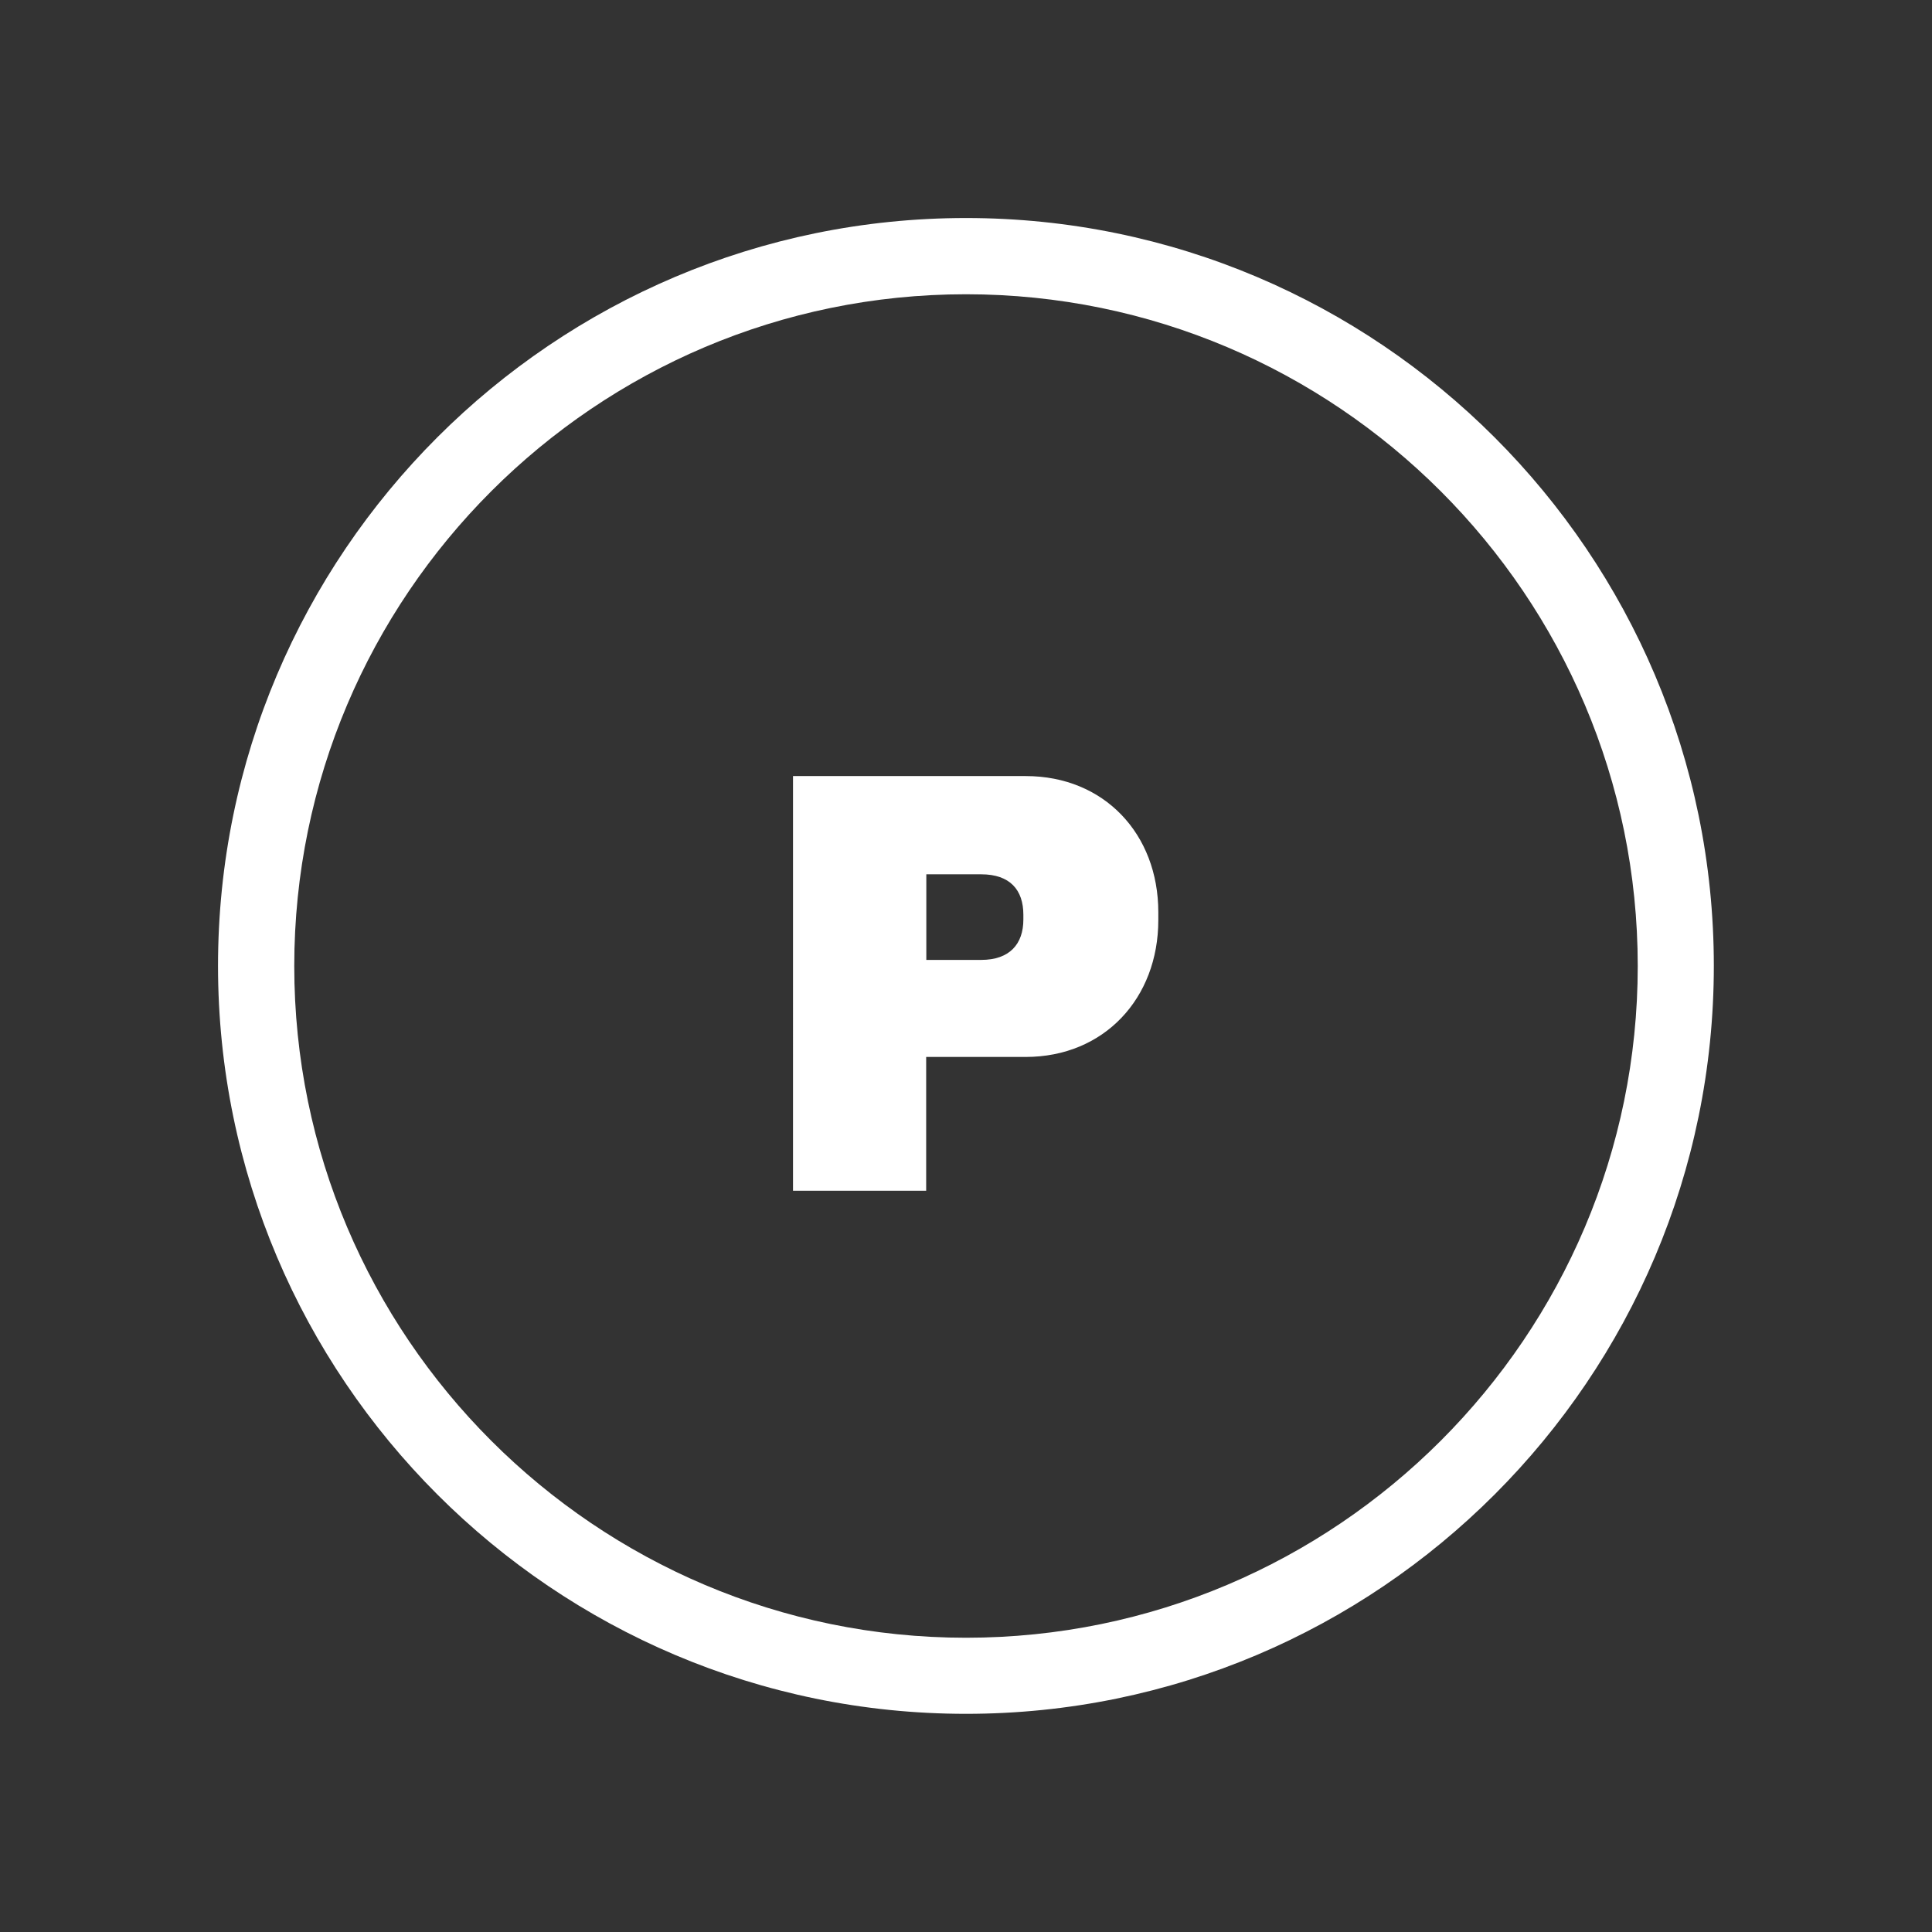 <?xml version="1.0" encoding="utf-8"?>
<!-- Generator: Adobe Illustrator 27.1.1, SVG Export Plug-In . SVG Version: 6.00 Build 0)  -->
<svg version="1.1" id="Camada_1" xmlns="http://www.w3.org/2000/svg" xmlns:xlink="http://www.w3.org/1999/xlink" x="0px" y="0px"
	 viewBox="0 0 130 130" style="enable-background:new 0 0 130 130;" xml:space="preserve">
<rect x="0" y="0" width="130" height="130" fill="#333333" stroke="none"/>
<style type="text/css">
	.st0{fill:#FFFFFF;}
</style>
<g>
	<path class="st0" d="M65,115.32c-27.75,0-50.33-22.58-50.33-50.33c0-27.75,22.58-50.32,50.33-50.32
		c27.75,0,50.32,22.58,50.32,50.32C115.32,92.75,92.75,115.32,65,115.32z M65,19.8c-24.92,0-45.2,20.28-45.2,45.2
		s20.28,45.2,45.2,45.2s45.2-20.28,45.2-45.2S89.92,19.8,65,19.8z"/>
	<path class="st0" d="M77.94,61.38v0.53c0,5.27-3.65,9.21-8.93,9.21h-6.69v9h-8.96V52.22h15.66C74.29,52.22,77.94,56.11,77.94,61.38
		z M62.33,64.59h3.69c1.91,0,2.84-1.06,2.84-2.72v-0.32c0-1.66-0.89-2.72-2.84-2.72h-3.69V64.59z"/>
</g>
</svg>

